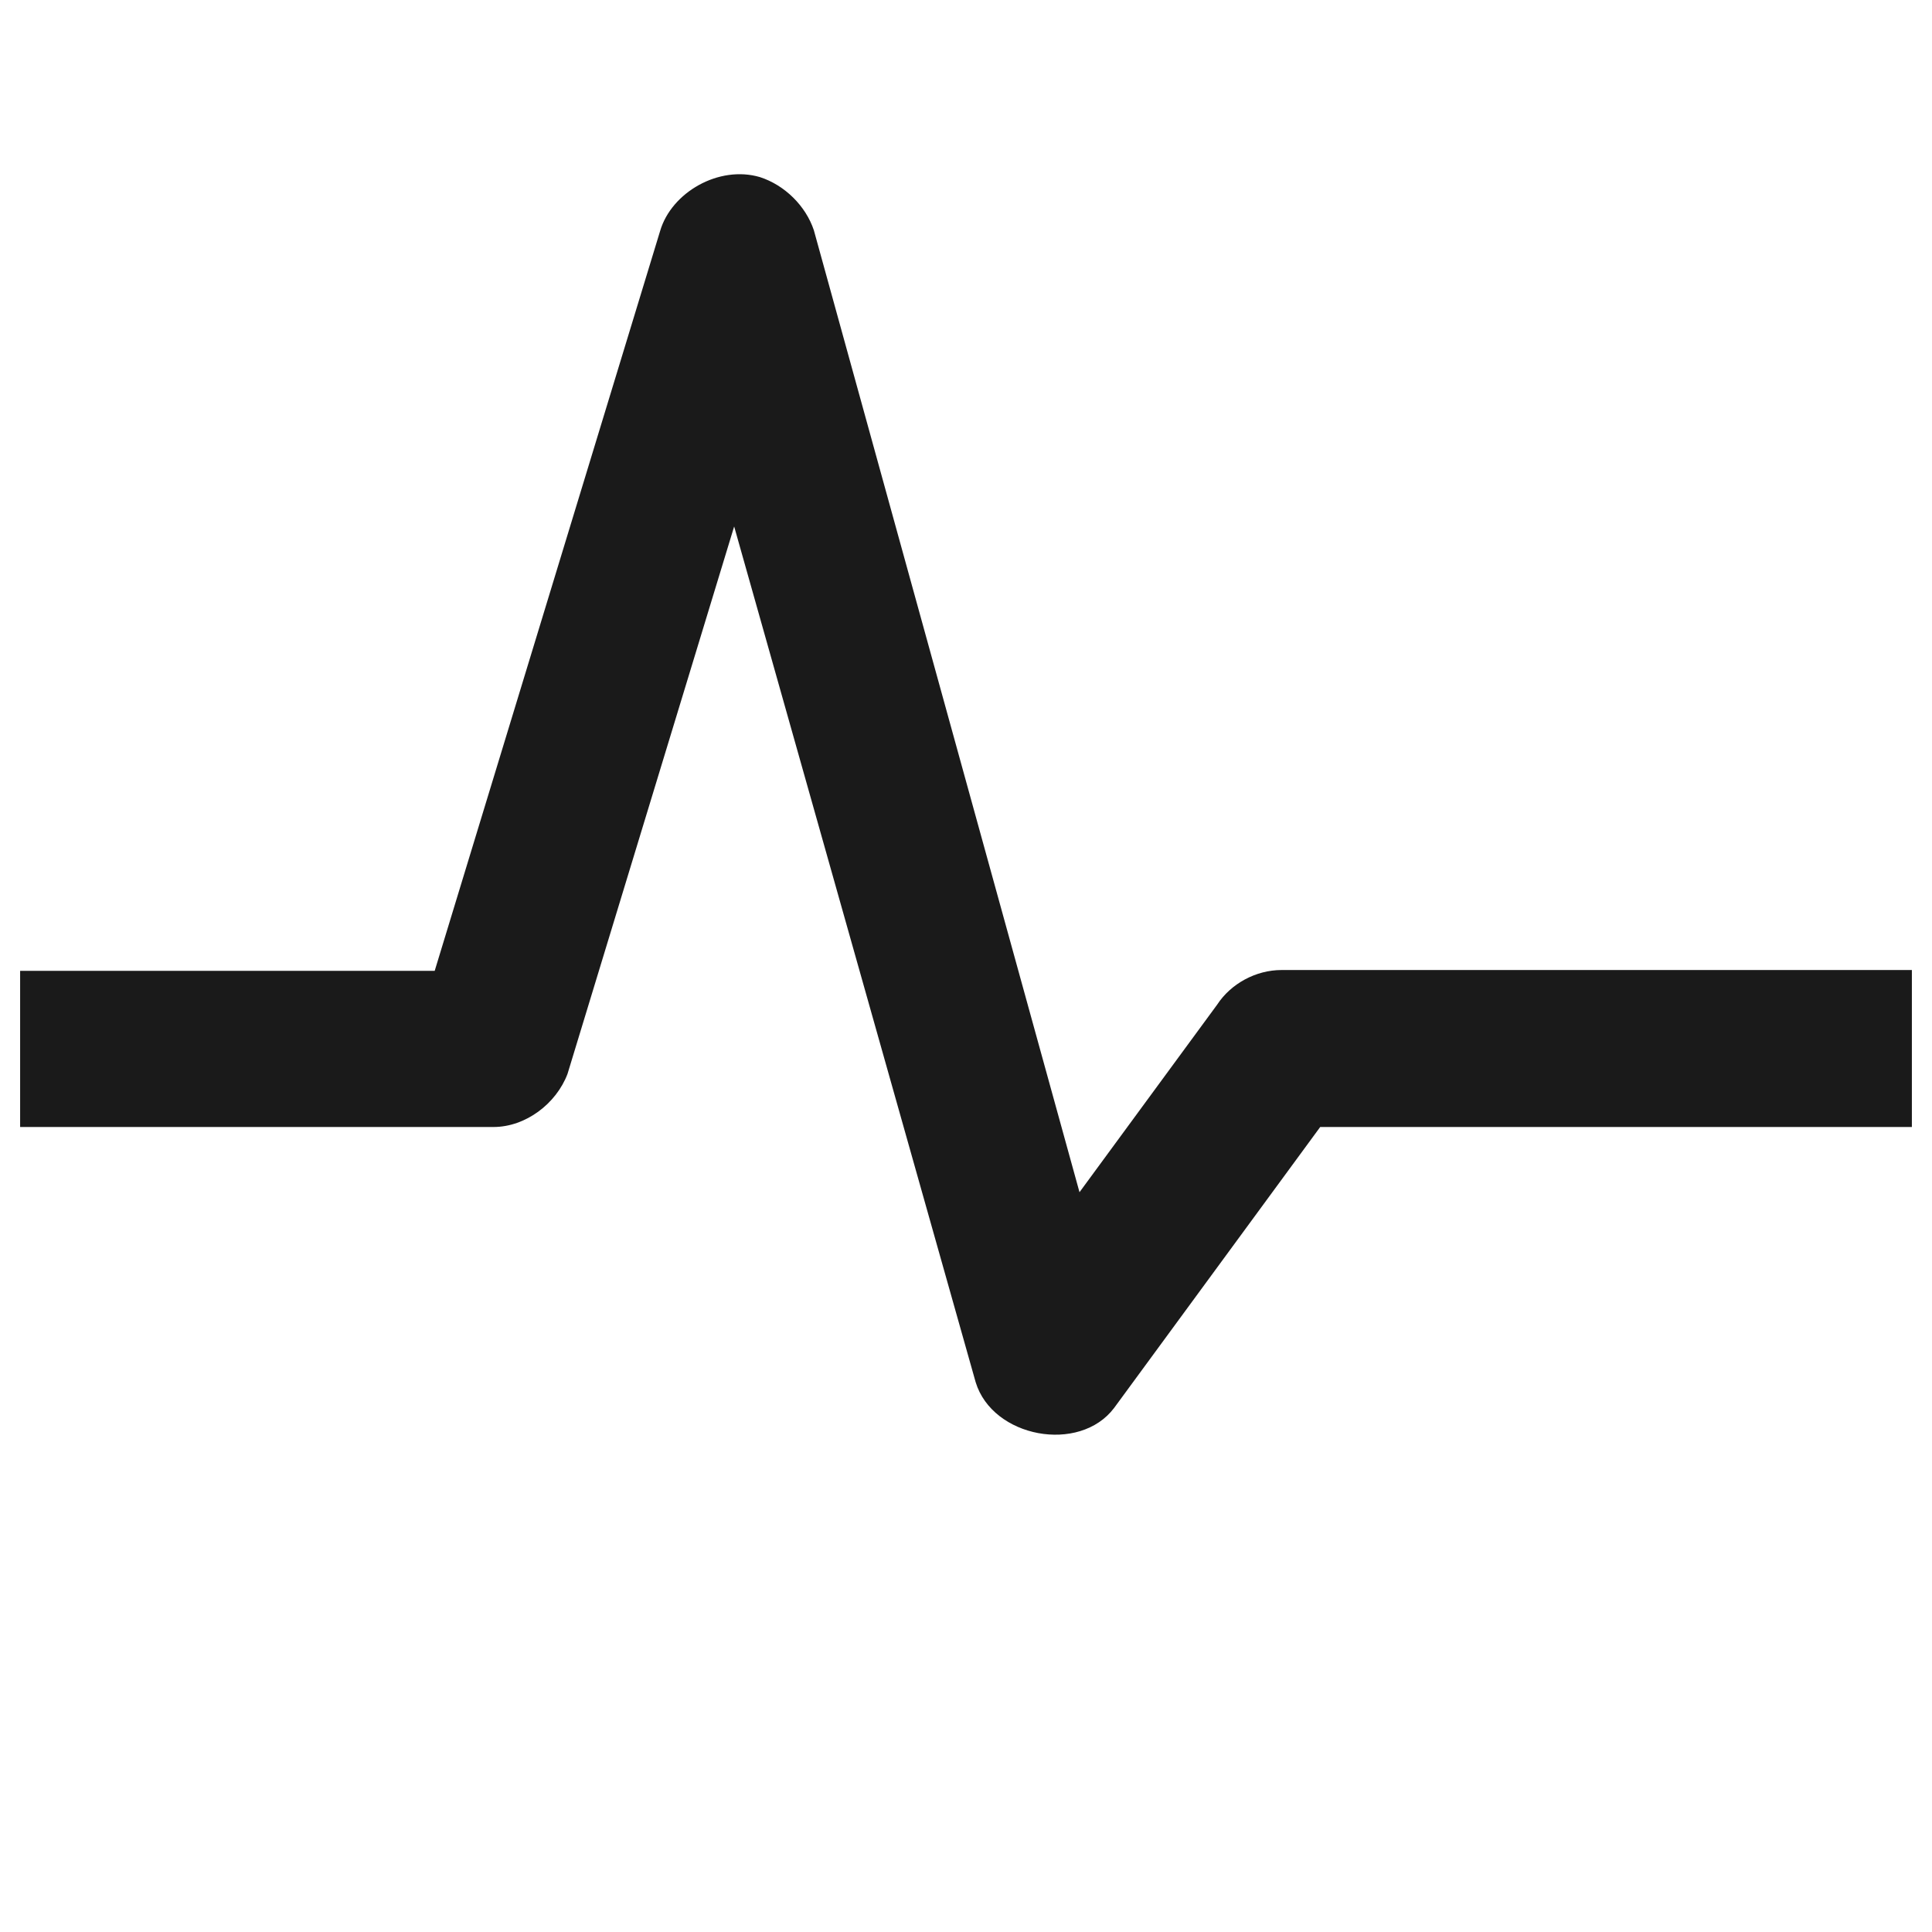 <?xml version="1.0" encoding="UTF-8" standalone="no"?>
<svg
   xmlns:dc="http://purl.org/dc/elements/1.1/"
   xmlns:cc="http://creativecommons.org/ns#"
   xmlns:rdf="http://www.w3.org/1999/02/22-rdf-syntax-ns#"
   xmlns:svg="http://www.w3.org/2000/svg"
   xmlns="http://www.w3.org/2000/svg"
   xmlns:sodipodi="http://sodipodi.sourceforge.net/DTD/sodipodi-0.dtd"
   xmlns:inkscape="http://www.inkscape.org/namespaces/inkscape"
   width="24"
   height="24"
   version="1.1"
   id="svg4"
   sodipodi:docname="cockos-reaper-peak.svg"
   inkscape:version="0.92.4 (5da689c313, 2019-01-14)">
  <defs
     id="defs8" />
  <sodipodi:namedview
     pagecolor="#ffffff"
     bordercolor="#666666"
     borderopacity="1"
     objecttolerance="10"
     gridtolerance="10"
     guidetolerance="10"
     inkscape:pageopacity="0"
     inkscape:pageshadow="2"
     inkscape:window-width="1136"
     inkscape:window-height="480"
     id="namedview6"
     showgrid="false"
     inkscape:zoom="9.8333333"
     inkscape:cx="1.0677966"
     inkscape:cy="12"
     inkscape:window-x="0"
     inkscape:window-y="25"
     inkscape:window-maximized="0"
     inkscape:current-layer="svg4" />
  <path
     d="M 9.44,2.2 C 8.93,2.05 8.34,2.39 8.2,2.87 L 5.4,12.06 H 0.25 V 14 h 5.88 c 0.4,0 0.78,-0.29 0.92,-0.66 l 2.07,-6.8 3,10.63 c 0.21,0.69 1.29,0.89 1.72,0.32 L 16.4,14 h 7.35 v -1.95 h -7.83 c -0.32,0 -0.63,0.17 -0.8,0.43 L 13.41,14.81 10.11,2.86 C 10.01,2.56 9.75,2.3 9.44,2.2 Z"
     id="path2"
     inkscape:connector-curvature="0"
     style="fill:#1a1a1a" />
</svg>
